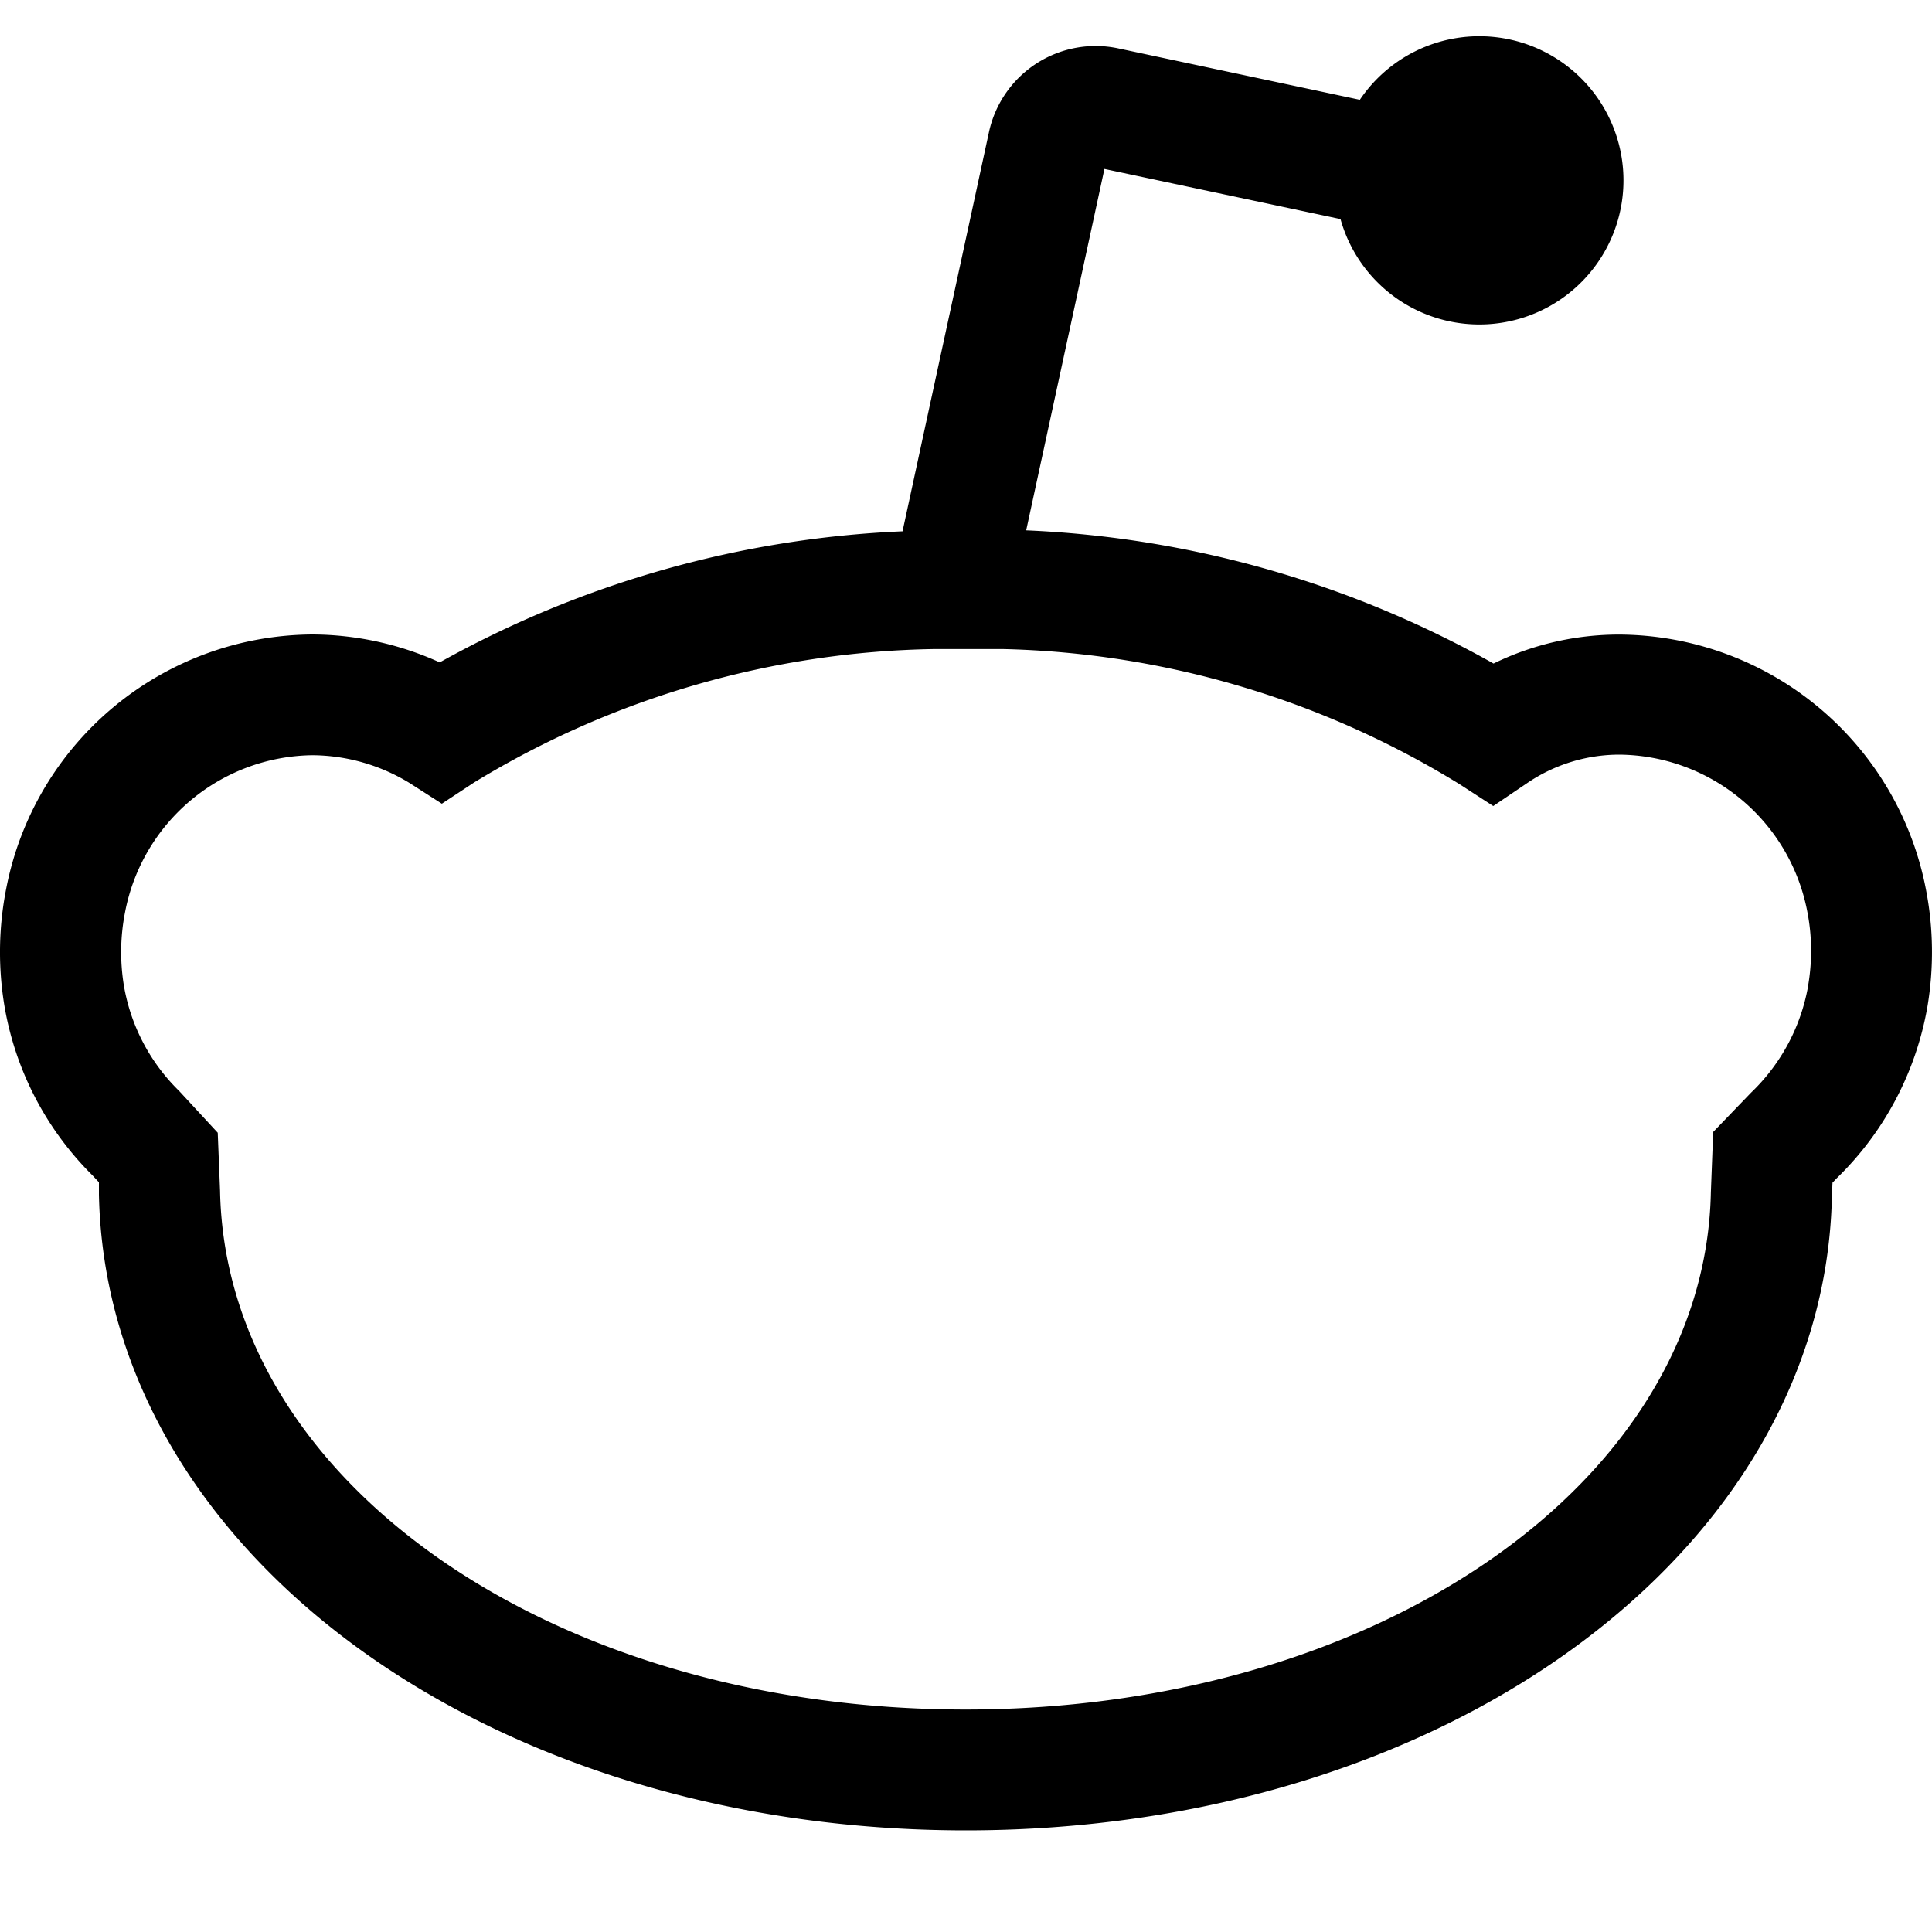 <svg xmlns="http://www.w3.org/2000/svg" viewBox="0 0 20 20" fill="currentColor"><path d="M19.938 9.211a3.25 3.25 0 0 0-3.177-2.642c-.45 0-.895.102-1.3.3a10.812 10.812 0 0 0-4.838-1.379l.81-3.741 2.444.519a1.492 1.492 0 1 0 .2-1.235L11.572.5a1.13 1.13 0 0 0-1.333.862L9.343 5.5a10.77 10.77 0 0 0-4.791 1.357 3.214 3.214 0 0 0-1.315-.289A3.248 3.248 0 0 0 .064 9.2c-.079.4-.085.812-.018 1.214a3.23 3.23 0 0 0 .912 1.754l.066.071v.127c.076 3.69 4.013 6.582 8.975 6.582 4.961 0 8.89-2.889 8.965-6.567l.006-.138.044-.046a3.252 3.252 0 0 0 .939-1.778c.067-.4.062-.81-.015-1.208Zm-1.221 1c-.075.42-.282.805-.59 1.1l-.392.407-.024.625c-.061 3-3.45 5.354-7.716 5.354-4.267 0-7.66-2.353-7.717-5.371l-.024-.6-.4-.433c-.3-.293-.5-.674-.571-1.087a2.138 2.138 0 0 1 .012-.765 2 2 0 0 1 1.942-1.623c.353.003.698.102 1 .286l.337.216.334-.22a9.435 9.435 0 0 1 4.758-1.381h.719a9.427 9.427 0 0 1 4.726 1.4l.347.225.343-.232a1.7 1.7 0 0 1 .96-.3 2 2 0 0 1 1.949 1.629c.049.253.051.512.007.766v.004Z"/></svg>